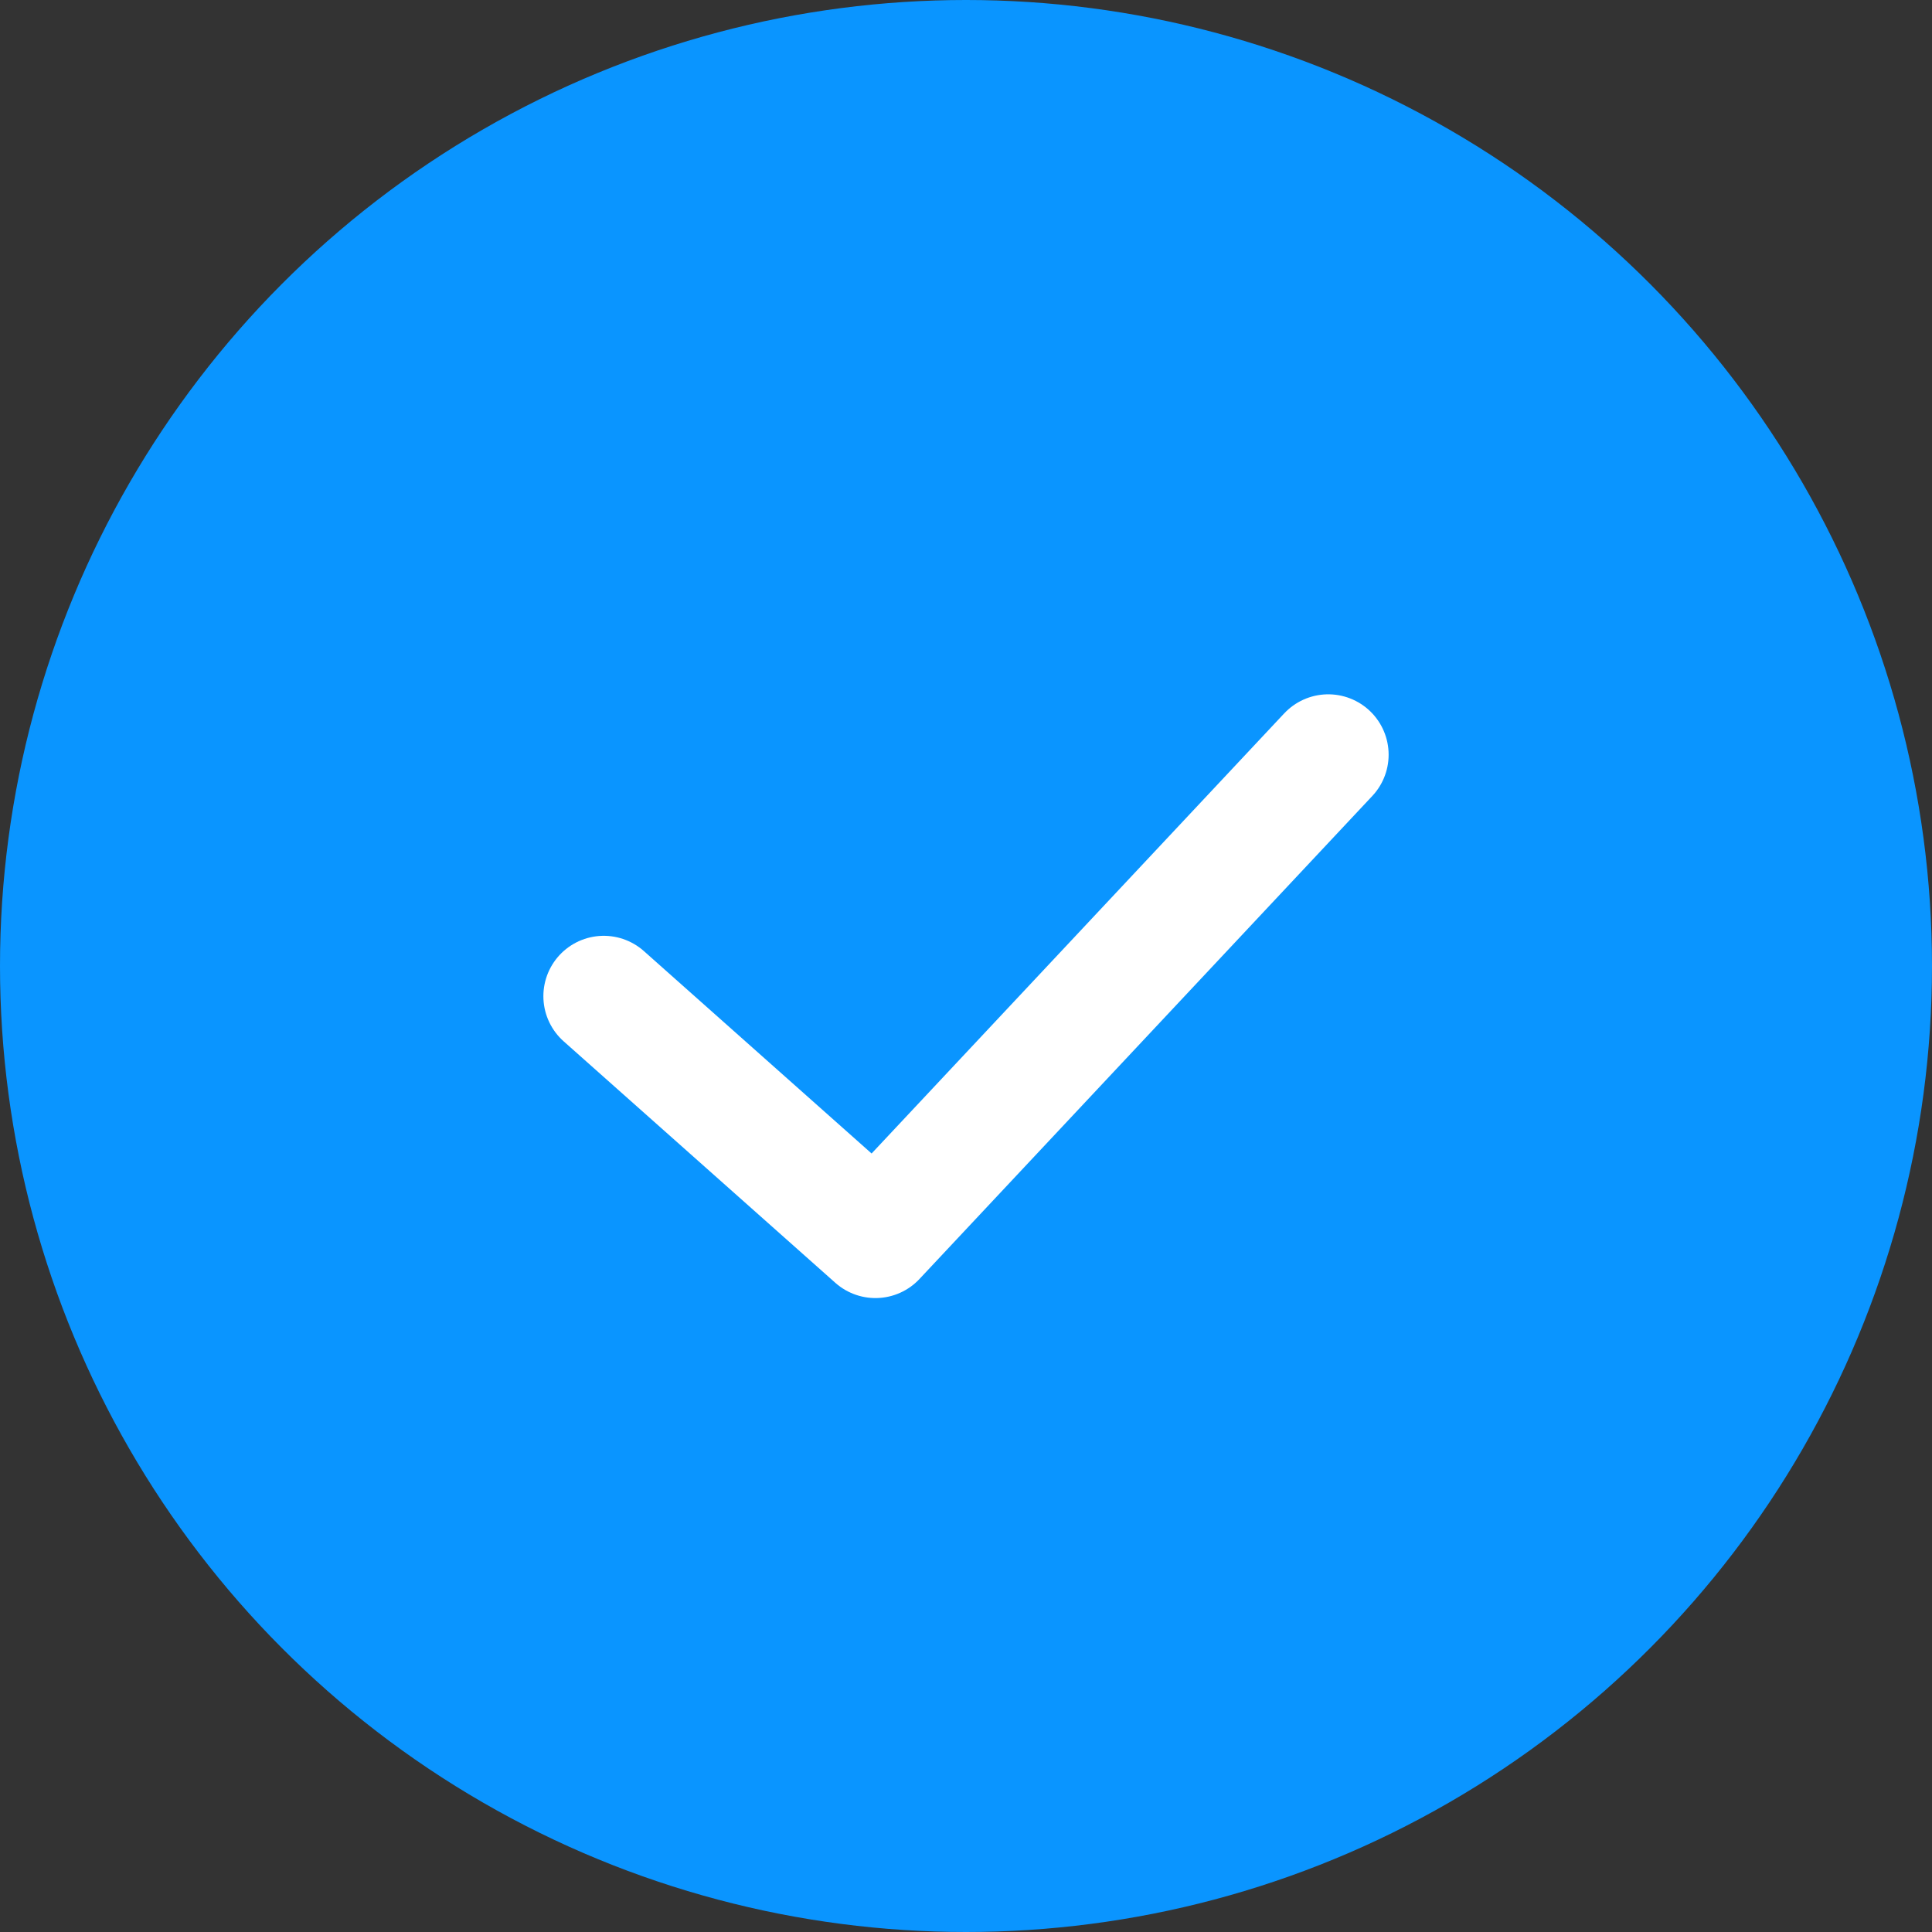 <svg width="32" height="32" xmlns="http://www.w3.org/2000/svg"><rect width="100%" height="100%" fill="#333333" stroke="none"/><title>编组 9@2x</title><g fill="none" fill-rule="evenodd"><circle fill="#0A95FF" cx="16" cy="16" r="16"/><path stroke="#FFF" stroke-width="2" stroke-linecap="round" stroke-linejoin="round" d="M10 16.5l4.5 4 7.5-8"/></g></svg>
